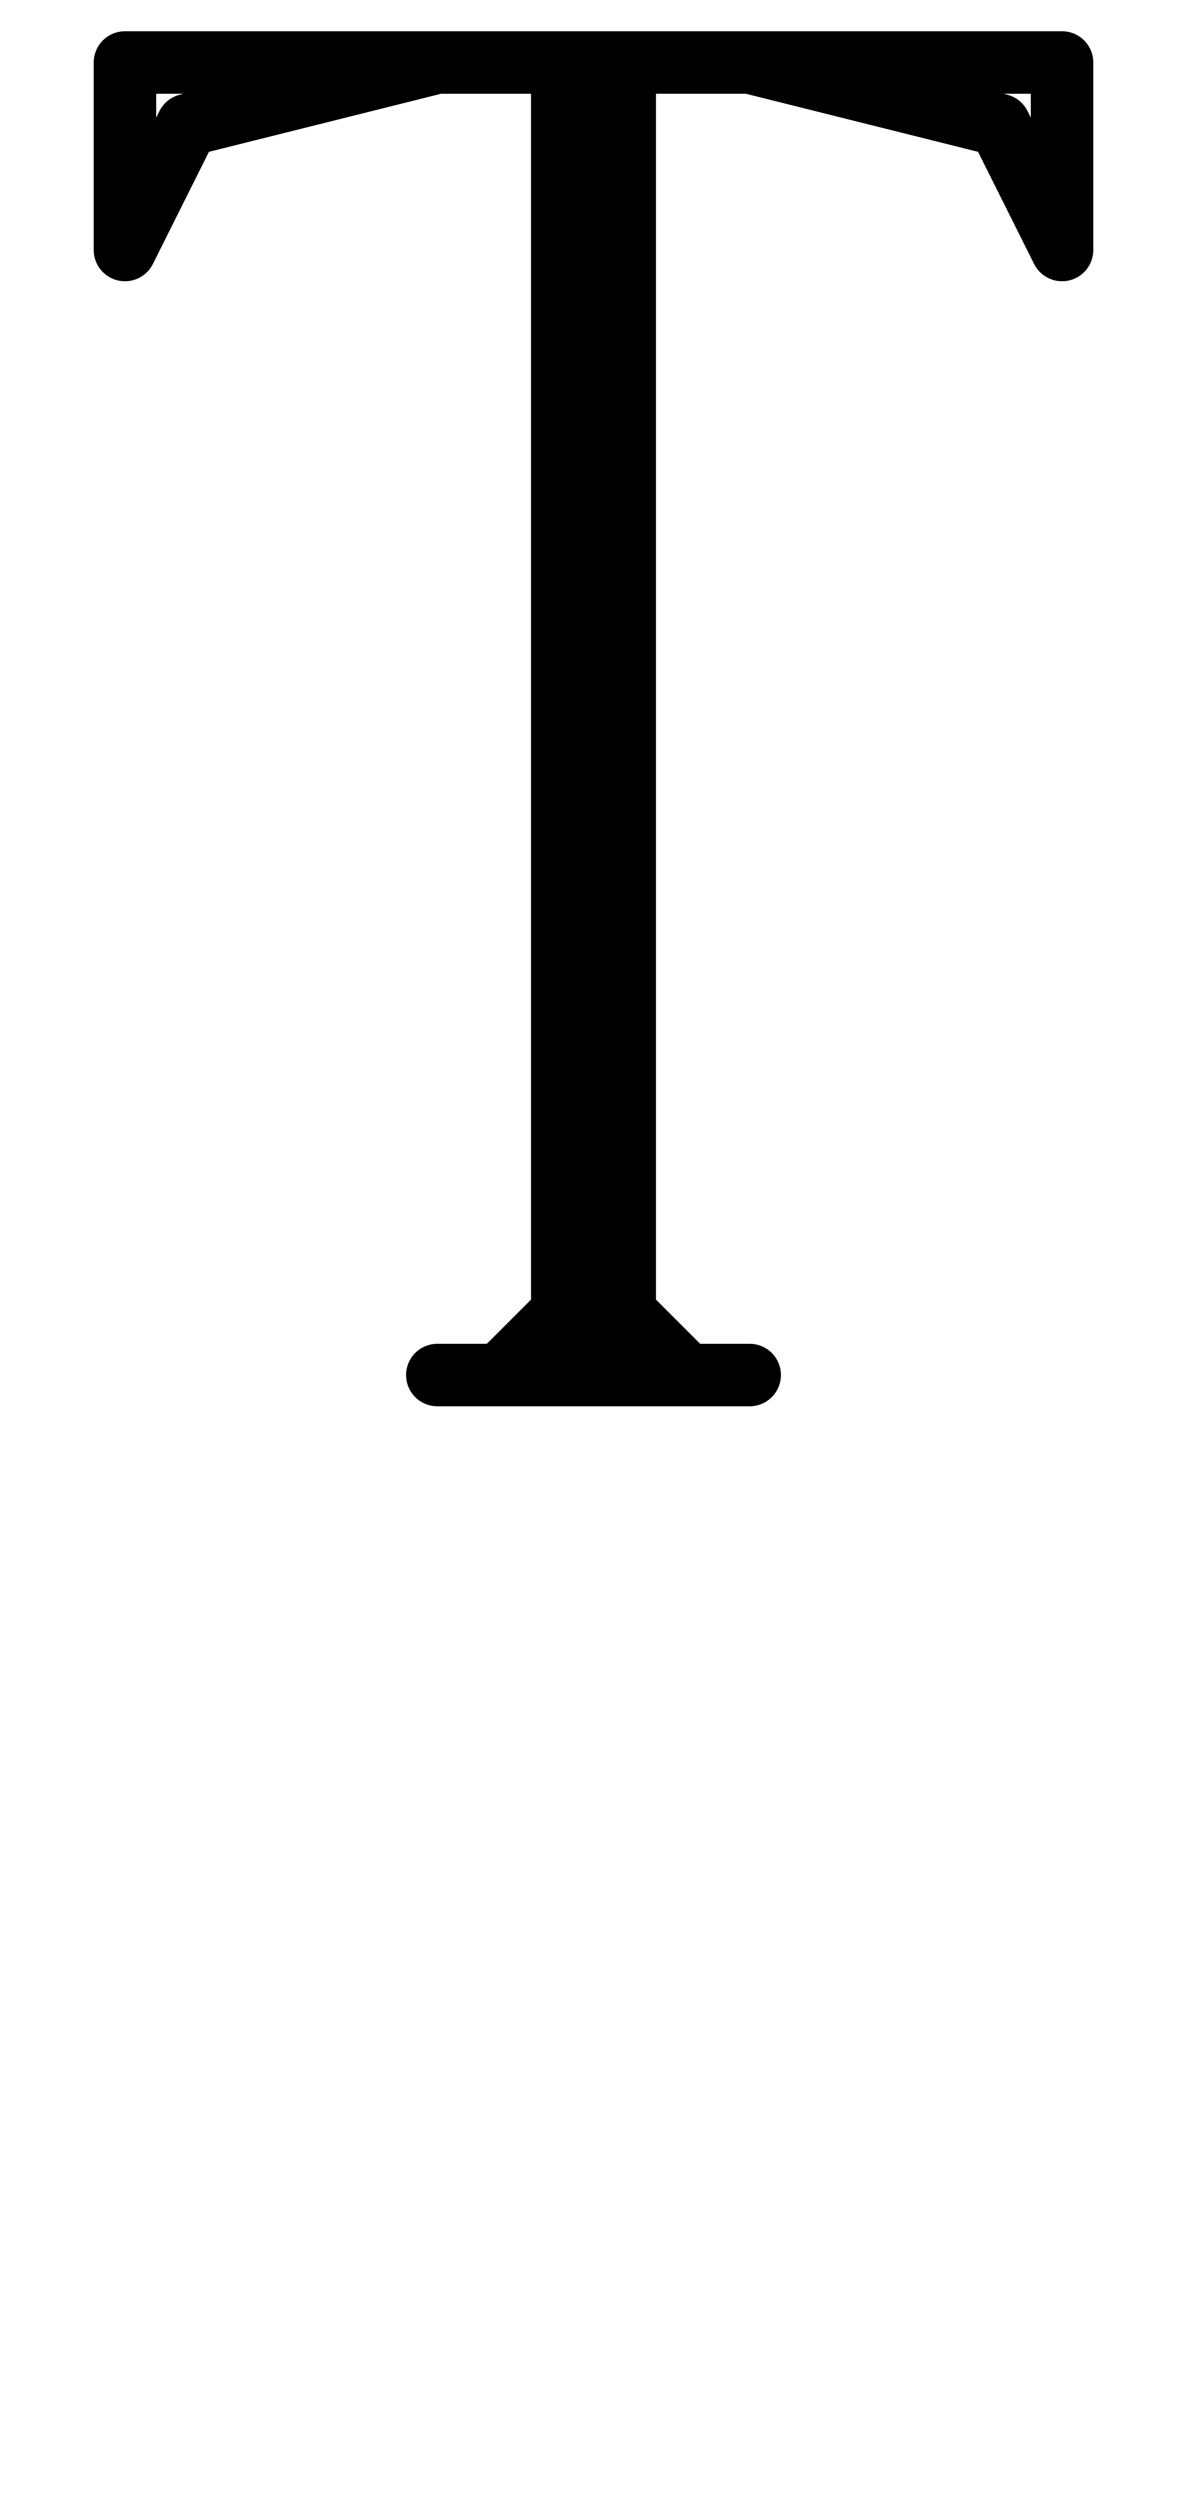 <svg xmlns:dc="http://purl.org/dc/elements/1.1/" xmlns:cc="http://creativecommons.org/ns#" xmlns:rdf="http://www.w3.org/1999/02/22-rdf-syntax-ns#" xmlns:svg="http://www.w3.org/2000/svg" xmlns="http://www.w3.org/2000/svg" xmlns:sodipodi="http://sodipodi.sourceforge.net/DTD/sodipodi-0.dtd" xmlns:inkscape="http://www.inkscape.org/namespaces/inkscape" data-dec="84" id="dec_67" width="19" height="40" version="1.1" sodipodi:docname="84.svg" inkscape:version="0.92.3 (2405546, 2018-03-11)">
  <defs id="defs7"/>
  <sodipodi:namedview pagecolor="#ffffff" bordercolor="#666666" borderopacity="1" objecttolerance="10" gridtolerance="10" guidetolerance="10" inkscape:pageopacity="0" inkscape:pageshadow="2" inkscape:window-width="1360" inkscape:window-height="730" id="namedview5" showgrid="true" inkscape:zoom="24.585152" inkscape:cx="-13.78167" inkscape:cy="33.39274" inkscape:window-x="37" inkscape:window-y="18" inkscape:window-maximized="0" inkscape:current-layer="dec_67" showguides="true">
    <inkscape:grid type="xygrid" id="grid843"/>
  </sodipodi:namedview>
  <path id="path957-2-6" style="fill:none;stroke:#000000;stroke-width:1;stroke-linecap:round;stroke-linejoin:round" d="M 9,1 V 22 M 9,21 8,22 H 7 12 M 10,1 v 21 m 0,-1 1,1 m 1,-21 4,1 1,2 V 1 H 2 V 4 L 3,2 7,1     "/>
</svg>